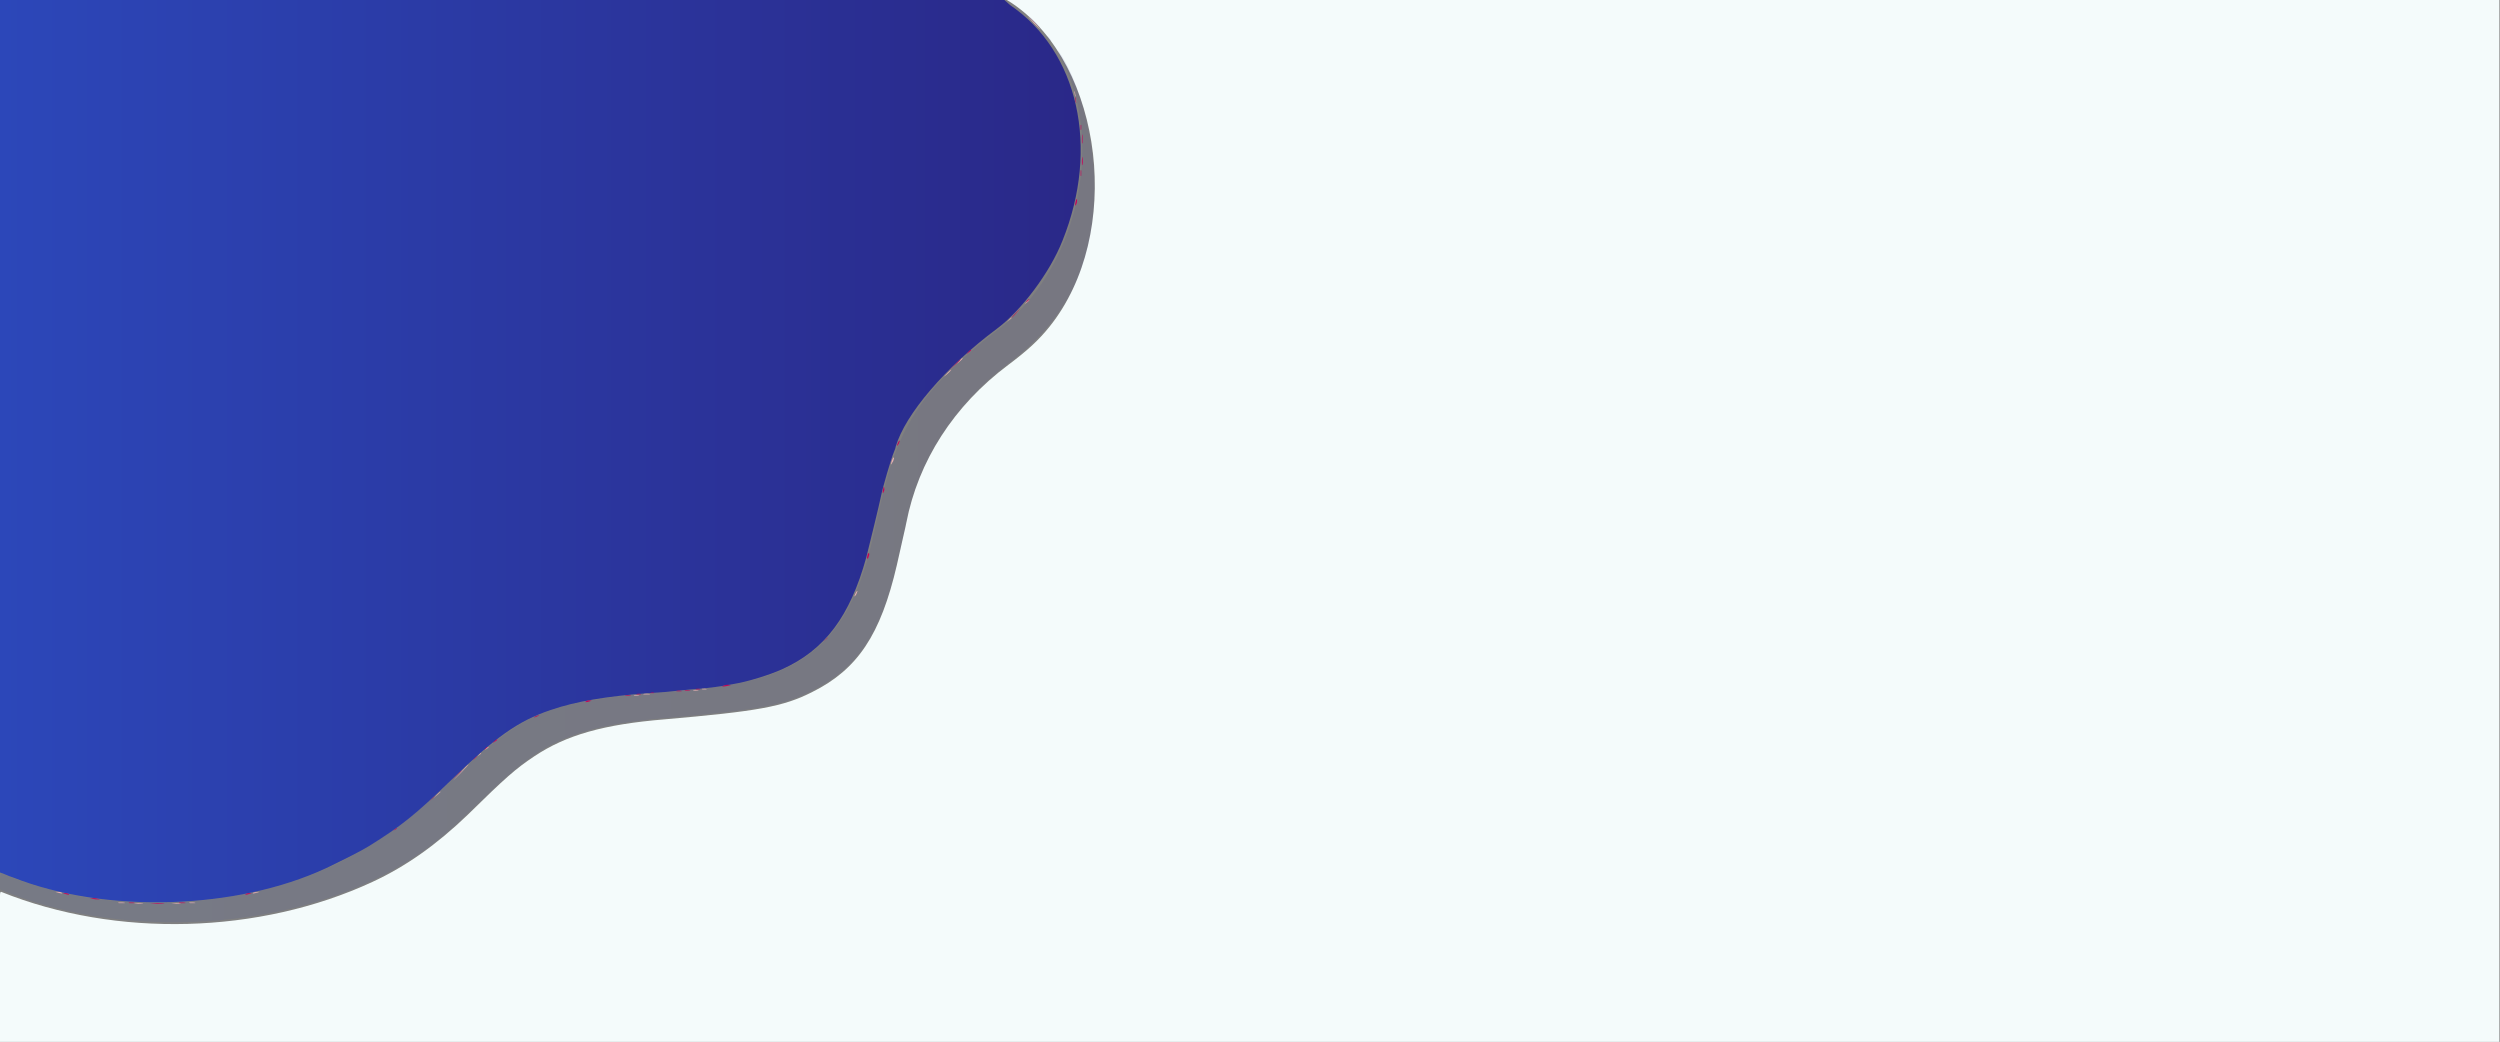 <?xml version="1.0" encoding="utf-8"?>
<!-- Generator: Adobe Illustrator 23.0.1, SVG Export Plug-In . SVG Version: 6.00 Build 0)  -->
<svg version="1.1" id="svg" xmlns="http://www.w3.org/2000/svg" xmlns:xlink="http://www.w3.org/1999/xlink" x="0px" y="0px"
	 viewBox="0 0 400 166.7" style="enable-background:new 0 0 400 166.7;" xml:space="preserve">
<rect x="0" y="0" width="400" height="166.7" fill="#808080" stroke="none"/>
<style type="text/css">
	.st0{fill-rule:evenodd;clip-rule:evenodd;fill:url(#path0_1_);}
	.st1{fill-rule:evenodd;clip-rule:evenodd;fill:#F4FBFB;}
	.st2{opacity:0.1;fill-rule:evenodd;clip-rule:evenodd;fill:url(#path2_1_);}
	.st3{fill-rule:evenodd;clip-rule:evenodd;fill:#EDB2B4;}
	.st4{fill-rule:evenodd;clip-rule:evenodd;fill:#C80057;}
</style>
<linearGradient id="path0_1_" gradientUnits="userSpaceOnUse" x1="0" y1="72.214" x2="173.077" y2="72.214">
	<stop  offset="0" style="stop-color:#2C47B9"/>
	<stop  offset="1" style="stop-color:#2A2888"/>
</linearGradient>
<path id="path0" class="st0" d="M0,69.8v69.8l0.8,0.3c0.4,0.2,1,0.4,1.3,0.5c14.7,5.8,35.7,5.2,50.1-1.5c3.1-1.5,5.5-2.7,6.8-3.5
	c5.3-3.3,7.5-5.1,13.1-10.5c7.1-6.9,10.7-9.5,16-11.3c4.1-1.4,9-2.2,15.7-2.7c1.9-0.1,4.1-0.3,4.8-0.4c0.7-0.1,2.2-0.2,3.4-0.3
	c1.2-0.1,2.7-0.3,3.3-0.4c0.6-0.1,1.7-0.3,2.3-0.4c1.9-0.3,5.5-1.4,7.5-2.3c6.9-3.1,10.9-8.5,13.5-17.9c0.5-2,2.1-8.5,2.4-10
	c0.2-1.1,1.6-5.9,2-6.8c0.1-0.3,0.3-0.7,0.3-0.9c1.5-5.2,8-12.8,16.2-18.9c3.9-2.9,8.5-9,10.5-14.1c6-14.9,2.5-30.3-8.4-37.7
	L160.7,0H80.3H0V69.8"/>
<path id="path1" class="st1" d="M161.9,0.5c14.7,9.9,17.9,37,6,51.8c-1.7,2.1-3.4,3.7-6.6,6.1c-8.7,6.5-14.4,15.4-16.3,25.3
	c-0.1,0.6-0.7,3-1.5,6.7c-2.6,11.2-6.3,16.7-13.5,20.3c-4.7,2.4-8.8,3.1-23.7,4.4c-9.7,0.8-15.7,2.5-20.8,5.9c-3,2-4.6,3.4-10.7,9.4
	c-4.9,4.7-9.8,8.2-15.2,10.7c-18.1,8.4-41,9-59.4,1.6c-0.3-0.1-0.3,0.5-0.3,12v12.1h200h200V83.3V0H280.5H161.1L161.9,0.5"/>
<linearGradient id="path2_1_" gradientUnits="userSpaceOnUse" x1="0" y1="75.177" x2="175.165" y2="75.177">
	<stop  offset="0" style="stop-color:#2C47B9"/>
	<stop  offset="1" style="stop-color:#2A2888"/>
</linearGradient>
<path id="path2" class="st2" d="M165.5,3.6c0.5,0.5,0.9,0.9,1,0.9c0,0-0.3-0.4-0.8-0.9c-0.5-0.5-0.9-0.9-1-0.9
	C164.6,2.7,165,3.1,165.5,3.6 M167.7,6.1c0.2,0.3,0.4,0.5,0.5,0.5c0.1,0-0.3-0.6-0.6-0.8C167.4,5.7,167.4,5.8,167.7,6.1 M170.1,10
	c6.7,13.5,2,33.3-10.1,42.5c-11.6,8.8-16,15.1-18.7,26.4c-0.6,2.4-1.2,5-1.5,6.5c-3.4,15.8-10.1,22.4-24.5,24.4
	c-3.5,0.5-4.3,0.6-7.3,0.8c-5.1,0.4-10.2,0.9-11.2,1.1c-0.5,0.1-1.6,0.3-2.4,0.4c-8.6,1.4-12.9,3.9-22.2,12.8
	c-12.9,12.4-24.3,17.7-41.9,19.4c-2,0.2-8.5,0.2-10.5,0c-2.4-0.2-5.7-0.6-6.6-0.8c-5.3-1.1-9-2.1-12.1-3.4c-0.5-0.2-1-0.4-1-0.4
	c0,0-0.1,0.6-0.1,1.3v1.3l1.7,0.7c18.9,7.3,44,5.7,61.2-3.8c4.3-2.4,7.9-5.1,11.9-9c6.2-6,7.7-7.3,10.7-9.4c5-3.4,11.1-5.1,20.8-5.9
	c14.9-1.3,19-2,23.7-4.4c7.2-3.6,10.9-9.1,13.5-20.3c0.9-3.7,1.4-6.1,1.5-6.7c1.9-9.8,7.6-18.7,16.3-25.3
	c9.5-7.1,13.8-16.1,13.8-28.5c0-7.8-2.6-17.3-5.8-21.6C169.2,8.1,169.5,8.9,170.1,10"/>
<path id="path3" class="st3" d="M165.4,3.7c0.5,0.5,1,1,1.1,1c0,0-0.4-0.4-0.9-1c-0.5-0.5-1-1-1.1-1C164.5,2.7,164.9,3.1,165.4,3.7
	 M171.9,14.7c0,0.1,0.1,0.4,0.1,0.6c0.1,0.2,0.1,0.2,0.1,0.1c0-0.1-0.1-0.4-0.1-0.6C171.9,14.5,171.9,14.5,171.9,14.7 M163.9,48.7
	l-0.7,0.7L163.9,48.7c0.4-0.3,0.8-0.6,0.8-0.7C164.7,47.9,164.5,48,163.9,48.7 M161.1,51.5l-0.7,0.7L161.1,51.5
	c0.4-0.3,0.8-0.6,0.8-0.7C161.8,50.8,161.7,50.9,161.1,51.5 M153.1,58.2l-0.8,0.9L153.1,58.2c0.9-0.7,1-0.9,0.9-0.9
	C153.9,57.3,153.5,57.7,153.1,58.2 M151,60.3l-1.1,1.1L151,60.3c0.7-0.5,1.2-1.1,1.2-1.1C152.2,59.1,152,59.2,151,60.3 M142.7,73.7
	c-0.1,0.3-0.2,0.6-0.1,0.6c0,0,0.1-0.2,0.3-0.5c0.1-0.3,0.2-0.6,0.1-0.6C142.9,73.2,142.8,73.4,142.7,73.7 M136.9,94.9
	c-0.3,0.6-0.2,0.7,0.1,0.2c0.1-0.3,0.2-0.5,0.2-0.5C137.1,94.5,137,94.7,136.9,94.9 M112.4,110.3c0.2,0,0.4,0,0.6,0
	c0.2,0,0-0.1-0.3-0.1C112.3,110.2,112.2,110.2,112.4,110.3 M111,110.5c0.2,0,0.5,0,0.7,0c0.2,0,0-0.1-0.4-0.1
	C110.9,110.4,110.8,110.4,111,110.5 M103,111.1c0.3,0,0.7,0,0.9,0c0.3,0,0-0.1-0.5-0.1S102.8,111.1,103,111.1 M101.5,111.3
	c0.2,0,0.5,0,0.7,0c0.2,0,0-0.1-0.4-0.1S101.3,111.2,101.5,111.3 M77.6,120l-0.5,0.5L77.6,120c0.6-0.4,0.7-0.5,0.5-0.5
	C78.1,119.5,77.8,119.7,77.6,120 M76.4,121l-0.5,0.5L76.4,121c0.6-0.4,0.7-0.5,0.5-0.5C76.9,120.5,76.7,120.7,76.4,121 M73.7,123.6
	c-0.7,0.7-1.2,1.3-1.2,1.3c0,0,0.6-0.6,1.3-1.3c0.7-0.7,1.2-1.3,1.2-1.3C74.9,122.3,74.3,122.9,73.7,123.6 M69.4,127.7l-1,1
	L69.4,127.7c0.6-0.5,1.1-1,1.1-1C70.5,126.6,70.3,126.7,69.4,127.7 M9.2,142.8c0.6,0.2,1,0.2,0.6,0c-0.2-0.1-0.5-0.1-0.7-0.1
	C8.8,142.7,8.8,142.7,9.2,142.8 M40.6,142.8c-0.4,0.2,0,0.2,0.6,0c0.3-0.1,0.4-0.1,0.1-0.1C41.1,142.7,40.8,142.8,40.6,142.8
	 M19,144.5c0.3,0,0.7,0,0.9,0c0.3,0,0-0.1-0.5-0.1S18.8,144.4,19,144.5 M30.4,144.5c0.3,0,0.6,0,0.8,0c0.2,0,0-0.1-0.5-0.1
	C30.3,144.4,30.1,144.4,30.4,144.5 M21.5,144.6c0.4,0,1,0,1.3,0s0-0.1-0.7-0.1C21.4,144.6,21.1,144.6,21.5,144.6 M27.5,144.6
	c0.3,0,0.9,0,1.3,0c0.3,0,0.1-0.1-0.6-0.1C27.5,144.6,27.2,144.6,27.5,144.6"/>
<path id="path4" class="st4" d="M172,15.7c0,0.1,0.1,0.4,0.1,0.6c0.1,0.2,0.1,0.2,0.1,0.1c0-0.1-0.1-0.4-0.1-0.6
	C172.1,15.5,172,15.5,172,15.7 M172.9,20.4c0,0.4,0,0.5,0.1,0.3c0-0.2,0-0.5,0-0.7C172.9,19.9,172.9,20,172.9,20.4 M173.1,22.3
	c0,0.6,0,0.9,0.1,0.5c0-0.3,0-0.9,0-1.2S173.1,21.6,173.1,22.3 M173.1,25.8c0,0.6,0,0.8,0.1,0.5s0-0.8,0-1.1S173.1,25.2,173.1,25.8
	 M172.9,27.7c0,0.4,0,0.6,0.1,0.4c0-0.2,0-0.5,0-0.8C172.9,27.1,172.9,27.3,172.9,27.7 M172.1,32.3c-0.1,0.3-0.1,0.6,0,0.6
	c0,0,0.1-0.2,0.2-0.5C172.4,31.8,172.2,31.6,172.1,32.3 M164.1,48.4l-0.5,0.5L164.1,48.4c0.4-0.2,0.6-0.5,0.6-0.5
	C164.7,47.8,164.5,47.9,164.1,48.4 M162.5,50.1c-0.4,0.4-0.7,0.8-0.7,0.8s0.4-0.3,0.8-0.8c0.4-0.4,0.7-0.8,0.7-0.8
	C163.3,49.3,162.9,49.7,162.5,50.1 M154.6,56.7l-0.7,0.7L154.6,56.7c0.4-0.3,0.8-0.6,0.8-0.7C155.3,55.9,155.2,56,154.6,56.7
	 M151.9,59.2l-1.7,1.7L151.9,59.2c1-0.9,1.8-1.6,1.8-1.7C153.7,57.4,153.5,57.6,151.9,59.2 M143.7,70.8c-0.3,0.6-0.2,0.7,0.1,0.2
	c0.1-0.3,0.2-0.5,0.2-0.5S143.8,70.5,143.7,70.8 M141.3,78.3c-0.1,0.3-0.1,0.6,0,0.6c0,0,0.1-0.2,0.2-0.5
	C141.5,77.8,141.4,77.7,141.3,78.3 M138.8,88.9c-0.1,0.2-0.1,0.5,0,0.5s0.1-0.1,0.2-0.4c0.1-0.2,0.1-0.5,0-0.5
	C138.9,88.5,138.8,88.7,138.8,88.9 M131.7,102.7l-0.7,0.7L131.7,102.7c0.7-0.6,0.8-0.7,0.7-0.7C132.4,102,132.1,102.3,131.7,102.7
	 M115.8,109.7c-0.6,0.2,0,0.2,0.8,0c0.4-0.1,0.5-0.1,0.1-0.1C116.4,109.5,116.1,109.6,115.8,109.7 M111.4,110.3c0.2,0,0.4,0,0.6,0
	c0.2,0,0-0.1-0.3-0.1C111.3,110.2,111.2,110.2,111.4,110.3 M109.6,110.5c0.2,0,0.5,0,0.8,0c0.2,0,0-0.1-0.4-0.1
	C109.6,110.4,109.4,110.4,109.6,110.5 M108.3,110.6c0.2,0,0.5,0,0.7,0c0.2,0,0-0.1-0.4-0.1C108.2,110.5,108.1,110.6,108.3,110.6
	 M104,110.9c0.2,0,0.4,0,0.6,0s0-0.1-0.3-0.1C104,110.9,103.9,110.9,104,110.9 M101.9,111.1c0.2,0,0.4,0,0.6,0c0.2,0,0-0.1-0.3-0.1
	C101.8,111,101.7,111.1,101.9,111.1 M100.1,111.3c0.2,0,0.5,0,0.8,0c0.2,0,0-0.1-0.4-0.1C100.1,111.2,99.9,111.2,100.1,111.3
	 M93.8,112.2c-0.4,0.2,0,0.2,0.6,0c0.3-0.1,0.4-0.1,0.1-0.1C94.2,112,93.9,112.1,93.8,112.2 M85.7,114.6c-0.2,0.1-0.3,0.2-0.3,0.2
	c0.1,0,0.4-0.1,0.6-0.2s0.3-0.2,0.3-0.2S85.9,114.5,85.7,114.6 M78.8,118.9l-0.7,0.6L78.8,118.9c0.7-0.4,0.9-0.6,0.7-0.6
	C79.4,118.3,79.1,118.6,78.8,118.9 M77.4,120l-0.5,0.5L77.4,120c0.6-0.4,0.7-0.5,0.5-0.5C77.9,119.5,77.7,119.7,77.4,120
	 M75.6,121.7l-0.7,0.7L75.6,121.7c0.7-0.6,0.8-0.7,0.7-0.7C76.3,121,75.9,121.3,75.6,121.7 M72.1,125l-1.7,1.7L72.1,125
	c1.6-1.5,1.8-1.7,1.7-1.7C73.8,123.3,73,124.1,72.1,125 M68.7,128.2l-0.8,0.9L68.7,128.2c0.5-0.4,0.9-0.8,0.9-0.8
	C69.7,127.3,69.5,127.4,68.7,128.2 M62.9,132.9l-0.5,0.4L62.9,132.9c0.3-0.1,0.6-0.3,0.6-0.4C63.5,132.4,63.4,132.5,62.9,132.9
	 M10.3,143c0.6,0.2,1,0.2,0.6,0c-0.2-0.1-0.5-0.1-0.7-0.1C10,142.9,10,142.9,10.3,143 M39.4,143c-0.4,0.2,0,0.2,0.6,0
	c0.3-0.1,0.4-0.1,0.1-0.1C39.9,142.9,39.6,142.9,39.4,143 M14.8,143.8c0.3,0.1,0.7,0.1,0.9,0.1c0.4,0,0.4,0-0.1-0.1
	c-0.3-0.1-0.7-0.1-0.9-0.1C14.3,143.7,14.3,143.7,14.8,143.8 M20.7,144.5c0.3,0,0.6,0,0.8,0c0.2,0,0-0.1-0.5-0.1
	C20.6,144.4,20.5,144.4,20.7,144.5 M28.7,144.5c0.3,0,0.7,0,0.9,0c0.3,0,0-0.1-0.5-0.1C28.7,144.4,28.5,144.4,28.7,144.5
	 M24.2,144.6c0.5,0,1.4,0,1.9,0s0.1-0.1-1-0.1C24.1,144.6,23.7,144.6,24.2,144.6"/>
</svg>
